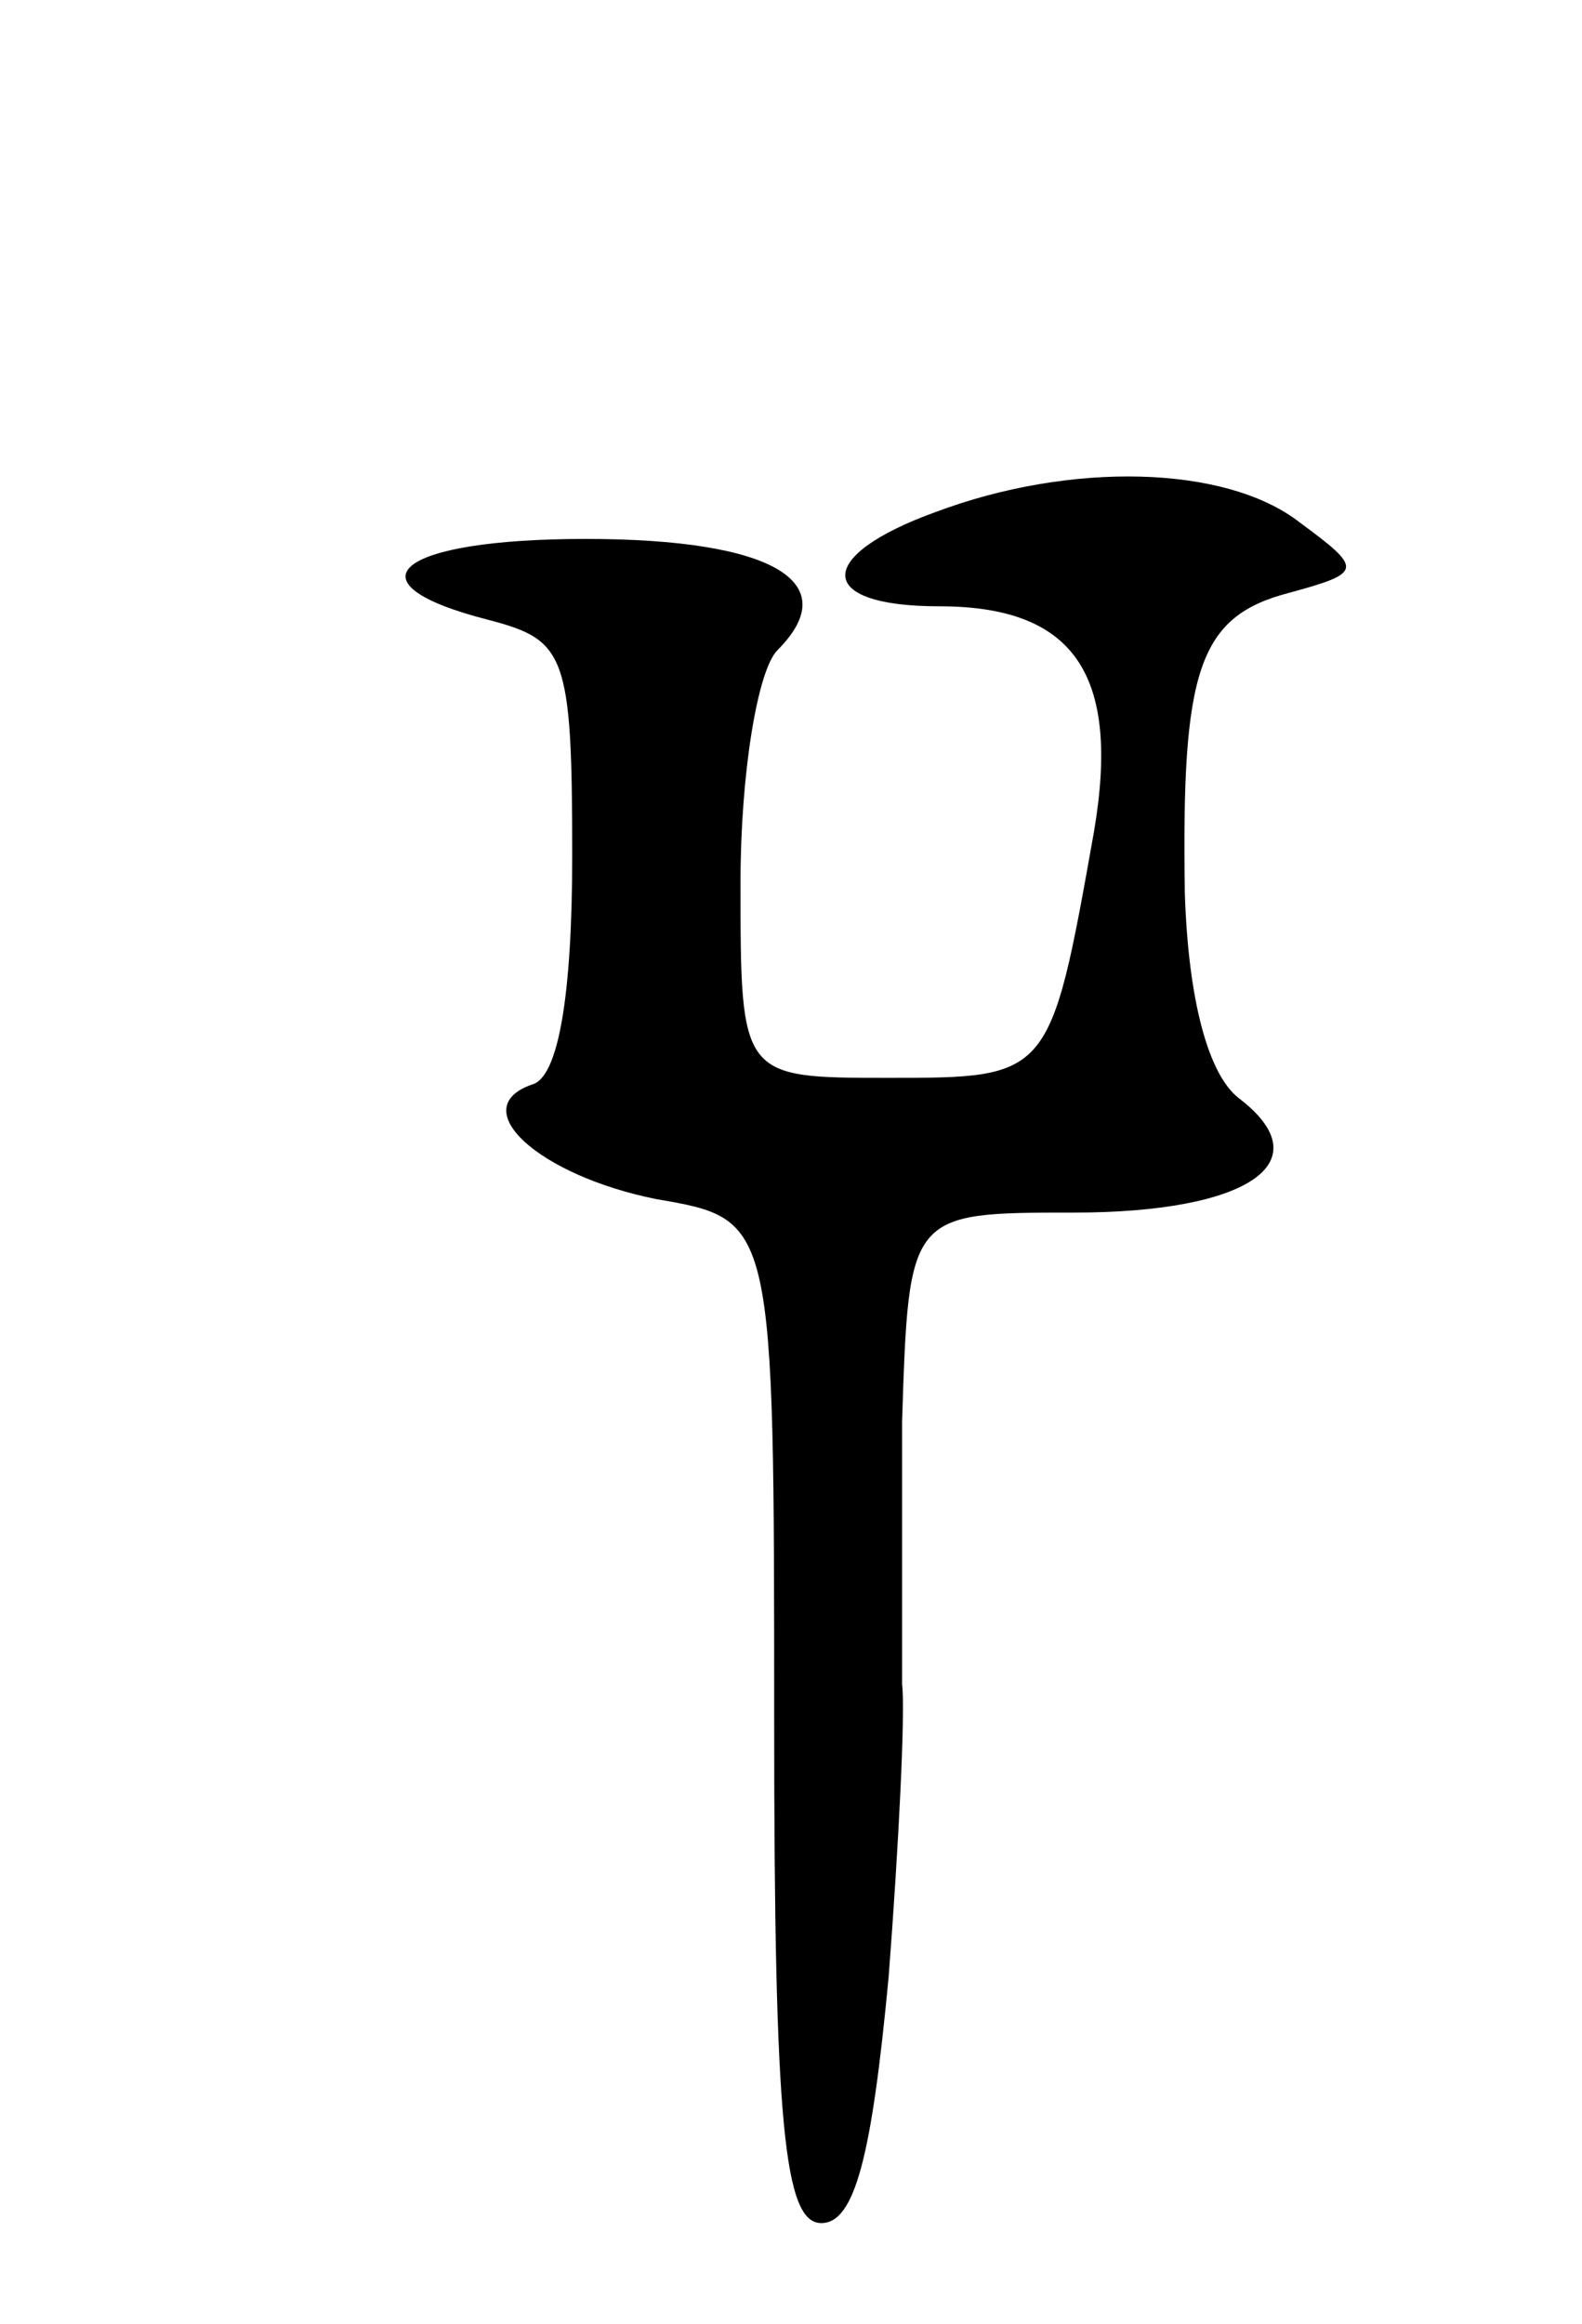 <svg version="1.0" xmlns="http://www.w3.org/2000/svg"
 width="47pt" height="69pt" viewBox="0 0 47 69"
 preserveAspectRatio="xMidYMid meet">
<g transform="translate(0,69) scale(0.1,-0.1)"
fill="#000000" stroke="none">
<path d="M278 538 c-36 -13 -36 -28 1 -28 40 0 54 -20 46 -67 -13 -73 -13 -73
-61 -73 -44 0 -44 0 -44 58 0 32 5 63 11 69 20 20 -1 33 -57 33 -56 0 -72 -13
-29 -24 23 -6 25 -10 25 -70 0 -41 -4 -66 -12 -68 -20 -7 2 -27 37 -34 35 -6
35 -6 35 -155 0 -120 3 -149 14 -149 10 0 15 20 20 73 3 39 5 79 4 87 0 8 0
43 0 78 2 62 2 62 51 62 52 0 74 15 49 34 -9 7 -15 29 -16 61 -1 66 4 82 31
89 22 6 22 7 3 21 -22 17 -68 18 -108 3z"/>
</g>
</svg>

